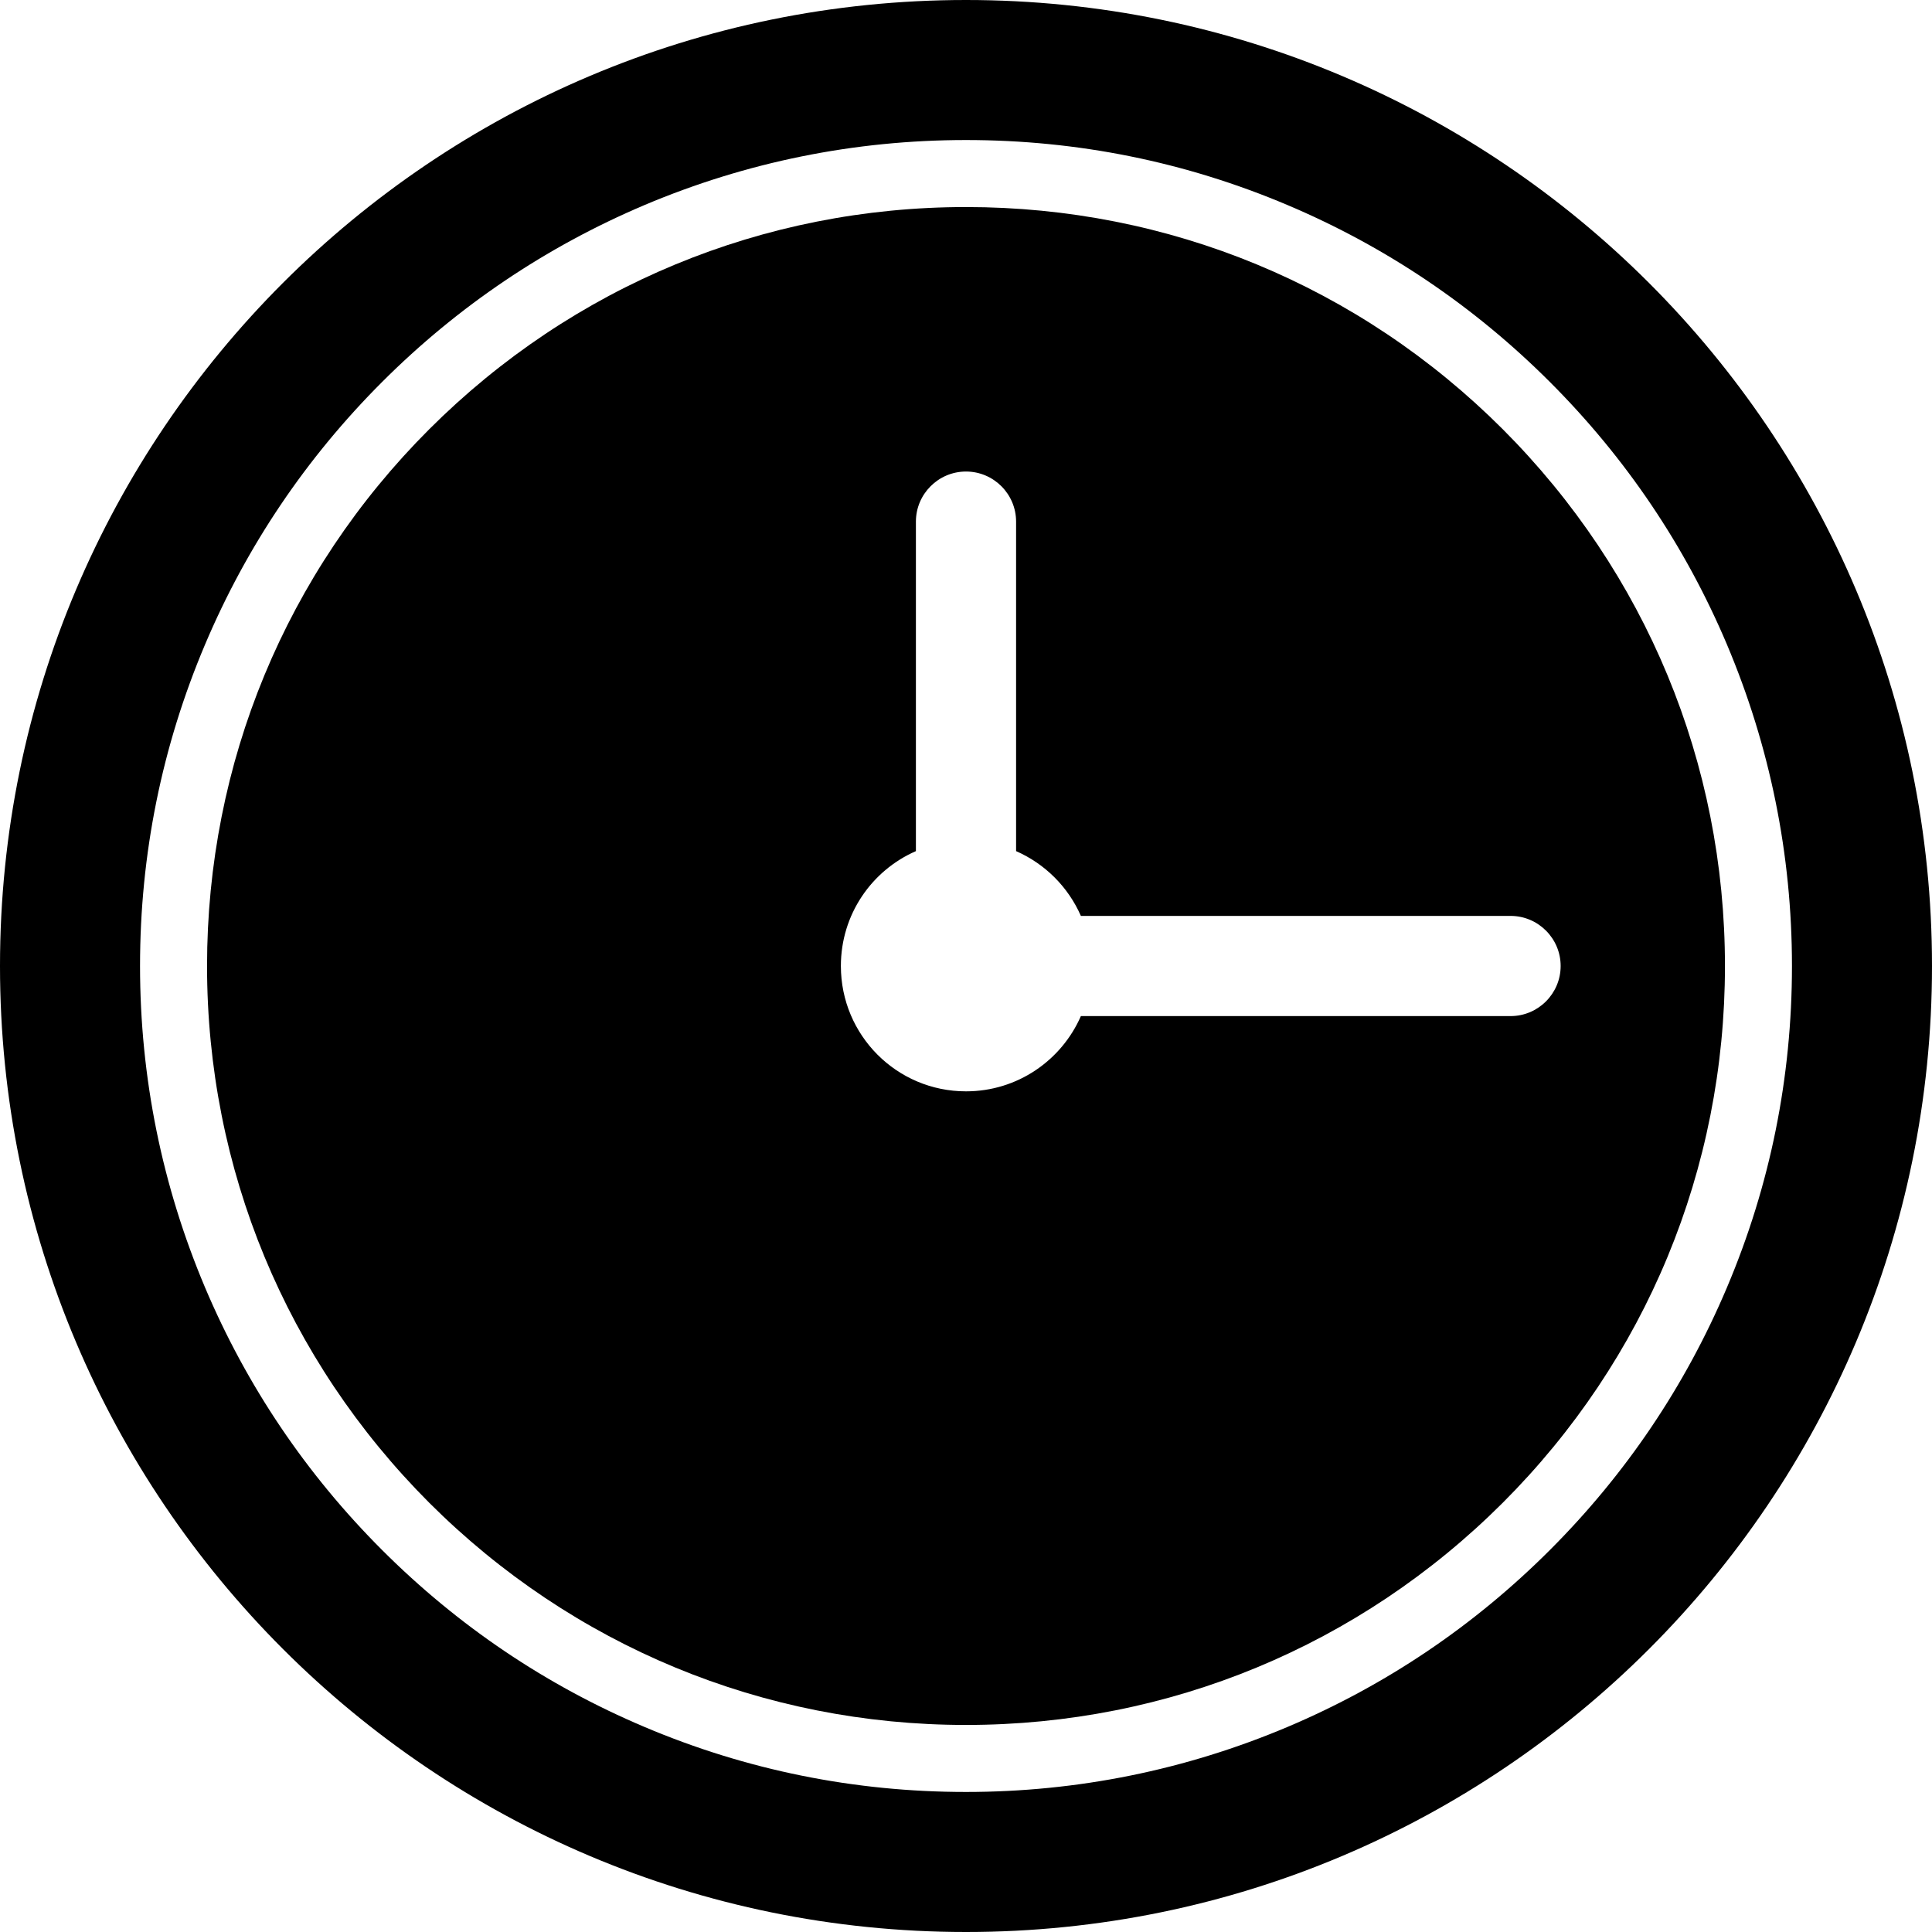 <?xml version="1.0" encoding="iso-8859-1"?>
<!-- Generator: Adobe Illustrator 16.0.0, SVG Export Plug-In . SVG Version: 6.00 Build 0)  -->
<!DOCTYPE svg PUBLIC "-//W3C//DTD SVG 1.1//EN" "http://www.w3.org/Graphics/SVG/1.1/DTD/svg11.dtd">
<svg version="1.1" id="Capa_1" xmlns="http://www.w3.org/2000/svg" xmlns:xlink="http://www.w3.org/1999/xlink" x="0px" y="0px"
	 width="867.801px" height="867.801px" viewBox="0 0 867.801 867.801" style="enable-background:new 0 0 867.801 867.801;"
	 xml:space="preserve">
<g>
	<g>
		<path d="M0,433.9c0,239.6,194.3,433.901,433.9,433.901S867.801,673.5,867.801,433.9S673.5,0,433.9,0S0,194.2,0,433.9z M289.5,92.1
			c45.7-19.3,94.301-29.2,144.4-29.2c50.1,0,98.6,9.8,144.401,29.2c44.199,18.7,83.799,45.4,117.898,79.5
			c34.102,34.1,60.801,73.7,79.5,117.9C795,335.2,804.9,383.8,804.9,433.9c0,50.1-9.801,98.6-29.201,144.401
			C757,622.5,730.301,662.1,696.199,696.199c-34.1,34.102-73.699,60.801-117.898,79.5C532.6,795,484,804.9,433.9,804.9
			c-50.1,0-98.6-9.801-144.4-29.201C245.3,757,205.7,730.301,171.6,696.199c-34.1-34.1-60.8-73.699-79.5-117.898
			C72.8,532.6,62.9,484,62.9,433.9c0-50.1,9.8-98.6,29.2-144.4c18.7-44.2,45.4-83.8,79.5-117.9C205.7,137.5,245.4,110.8,289.5,92.1z
			"/>
		<path d="M433.9,774.801c91.1,0,176.7-35.5,241.1-99.801c64.4-64.4,99.801-150,99.801-241.1c0-91.1-35.5-176.7-99.801-241.1
			C610.6,128.4,525,93,433.9,93c-91.1,0-176.7,35.5-241.1,99.8C128.4,257.2,93,342.8,93,433.9c0,91.1,35.5,176.7,99.8,241.1
			C257.2,739.301,342.8,774.801,433.9,774.801z M411.4,382.3v-148c0-12.4,10.1-22.5,22.5-22.5c12.401,0,22.5,10.1,22.5,22.5v148
			c13,5.699,23.4,16.1,29.1,29.1h193c12.4,0,22.5,10.1,22.5,22.5c0,12.401-10.1,22.5-22.5,22.5h-193
			c-8.699,19.9-28.5,33.799-51.6,33.799c-31.1,0-56.2-25.199-56.2-56.299C377.7,410.8,391.5,391,411.4,382.3z"/>
	</g>
</g>
<g>
</g>
<g>
</g>
<g>
</g>
<g>
</g>
<g>
</g>
<g>
</g>
<g>
</g>
<g>
</g>
<g>
</g>
<g>
</g>
<g>
</g>
<g>
</g>
<g>
</g>
<g>
</g>
<g>
</g>
</svg>
